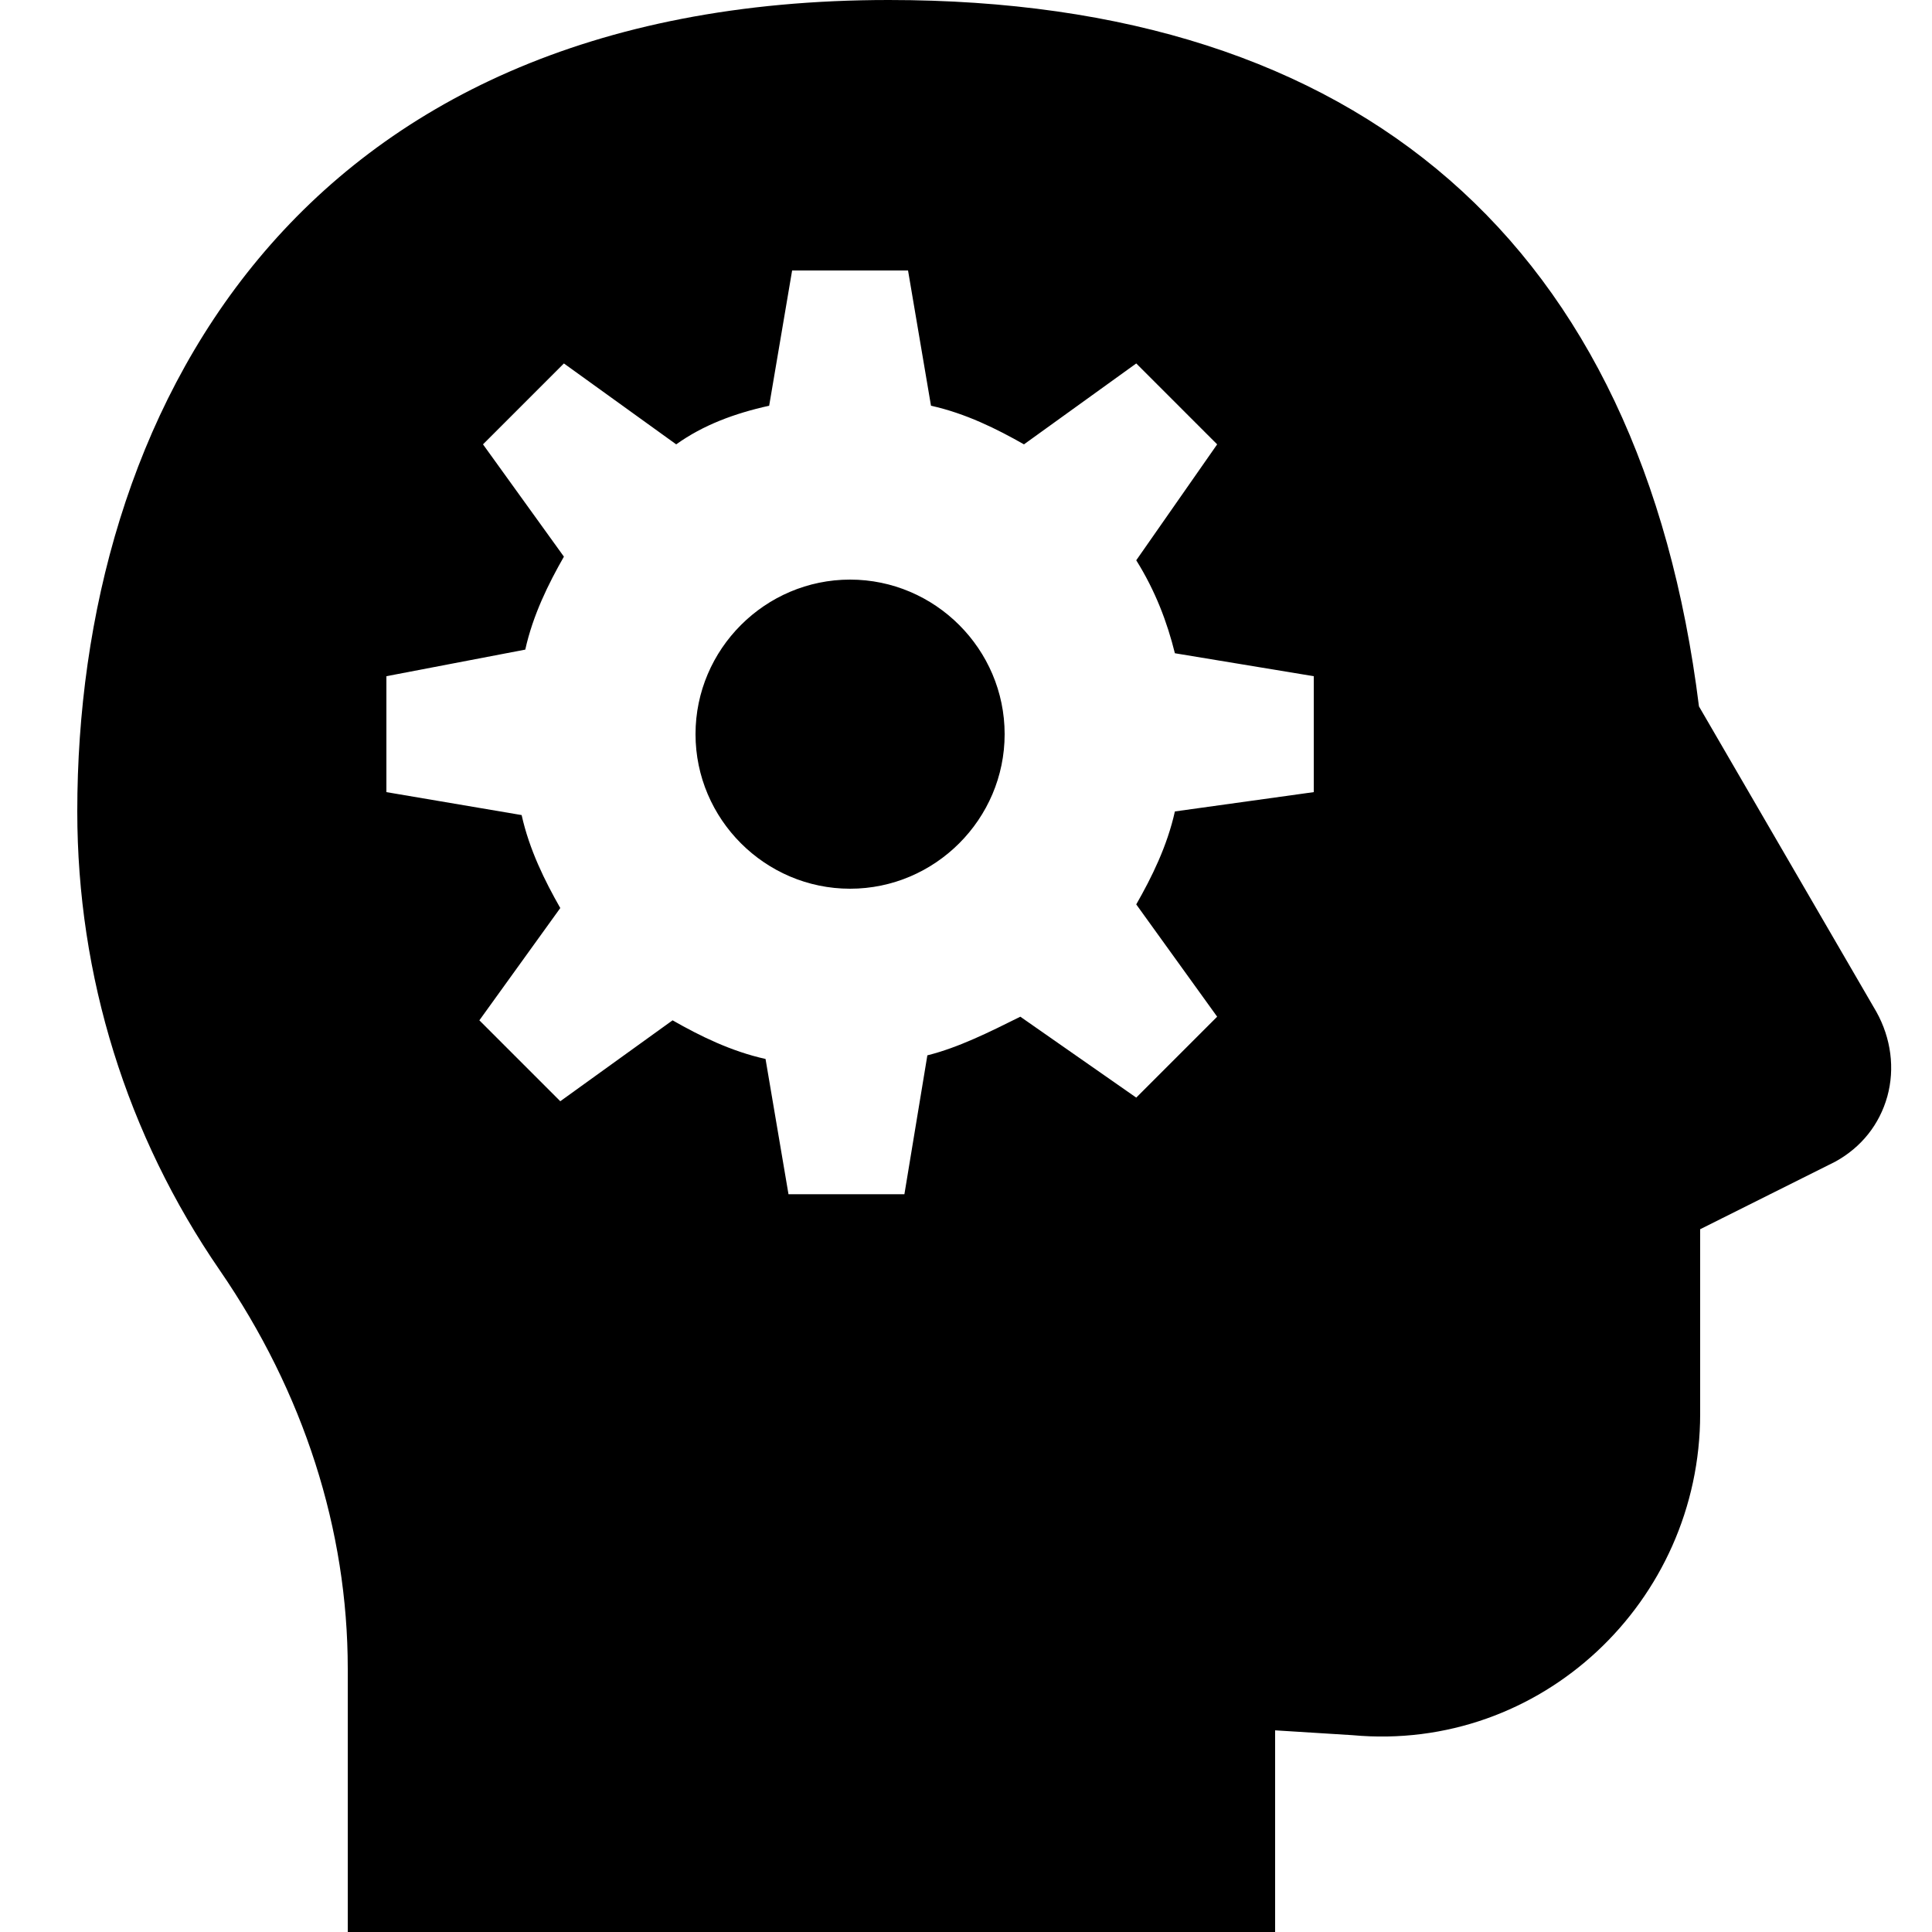 ﻿<?xml version="1.0" encoding="utf-8"?>
<svg xmlns="http://www.w3.org/2000/svg" viewBox="0 0 50 50" width="515" height="515">
  <path d="M23 0C7.516 0 2 10.848 2 21C2 25.266 3.281 29.379 5.688 32.875C7.863 36.039 9 39.59 9 43.188L9 50L33 50L33 44.781L35 44.906C39.879 45.355 44 41.449 44 36.594L44 31.812L47.5 30.062C48.172 29.691 48.641 29.102 48.844 28.375C49.043 27.652 48.941 26.871 48.562 26.188L43.969 18.281C42.48 6.324 35.234 0 23 0 Z M 20.5 7L23.5 7L24.094 10.5C24.992 10.699 25.801 11.102 26.5 11.5L29.406 9.406L31.5 11.5L29.406 14.5C29.906 15.301 30.207 16.105 30.406 16.906L34 17.5L34 20.5L30.406 21C30.207 21.898 29.805 22.707 29.406 23.406L31.5 26.312L29.406 28.406L26.406 26.312C25.605 26.711 24.801 27.113 24 27.312L23.406 30.906L20.406 30.906L19.812 27.406C18.914 27.207 18.105 26.805 17.406 26.406L14.5 28.5L12.406 26.406L14.5 23.5C14.102 22.801 13.699 21.992 13.5 21.094L10 20.5L10 17.5L13.594 16.812C13.793 15.914 14.195 15.105 14.594 14.406L12.5 11.5L14.594 9.406L17.5 11.5C18.199 11 19.008 10.699 19.906 10.5 Z M 22 15C19.801 15 18 16.801 18 19C18 21.199 19.801 23 22 23C24.199 23 26 21.199 26 19C26 16.801 24.199 15 22 15Z" />
</svg>
